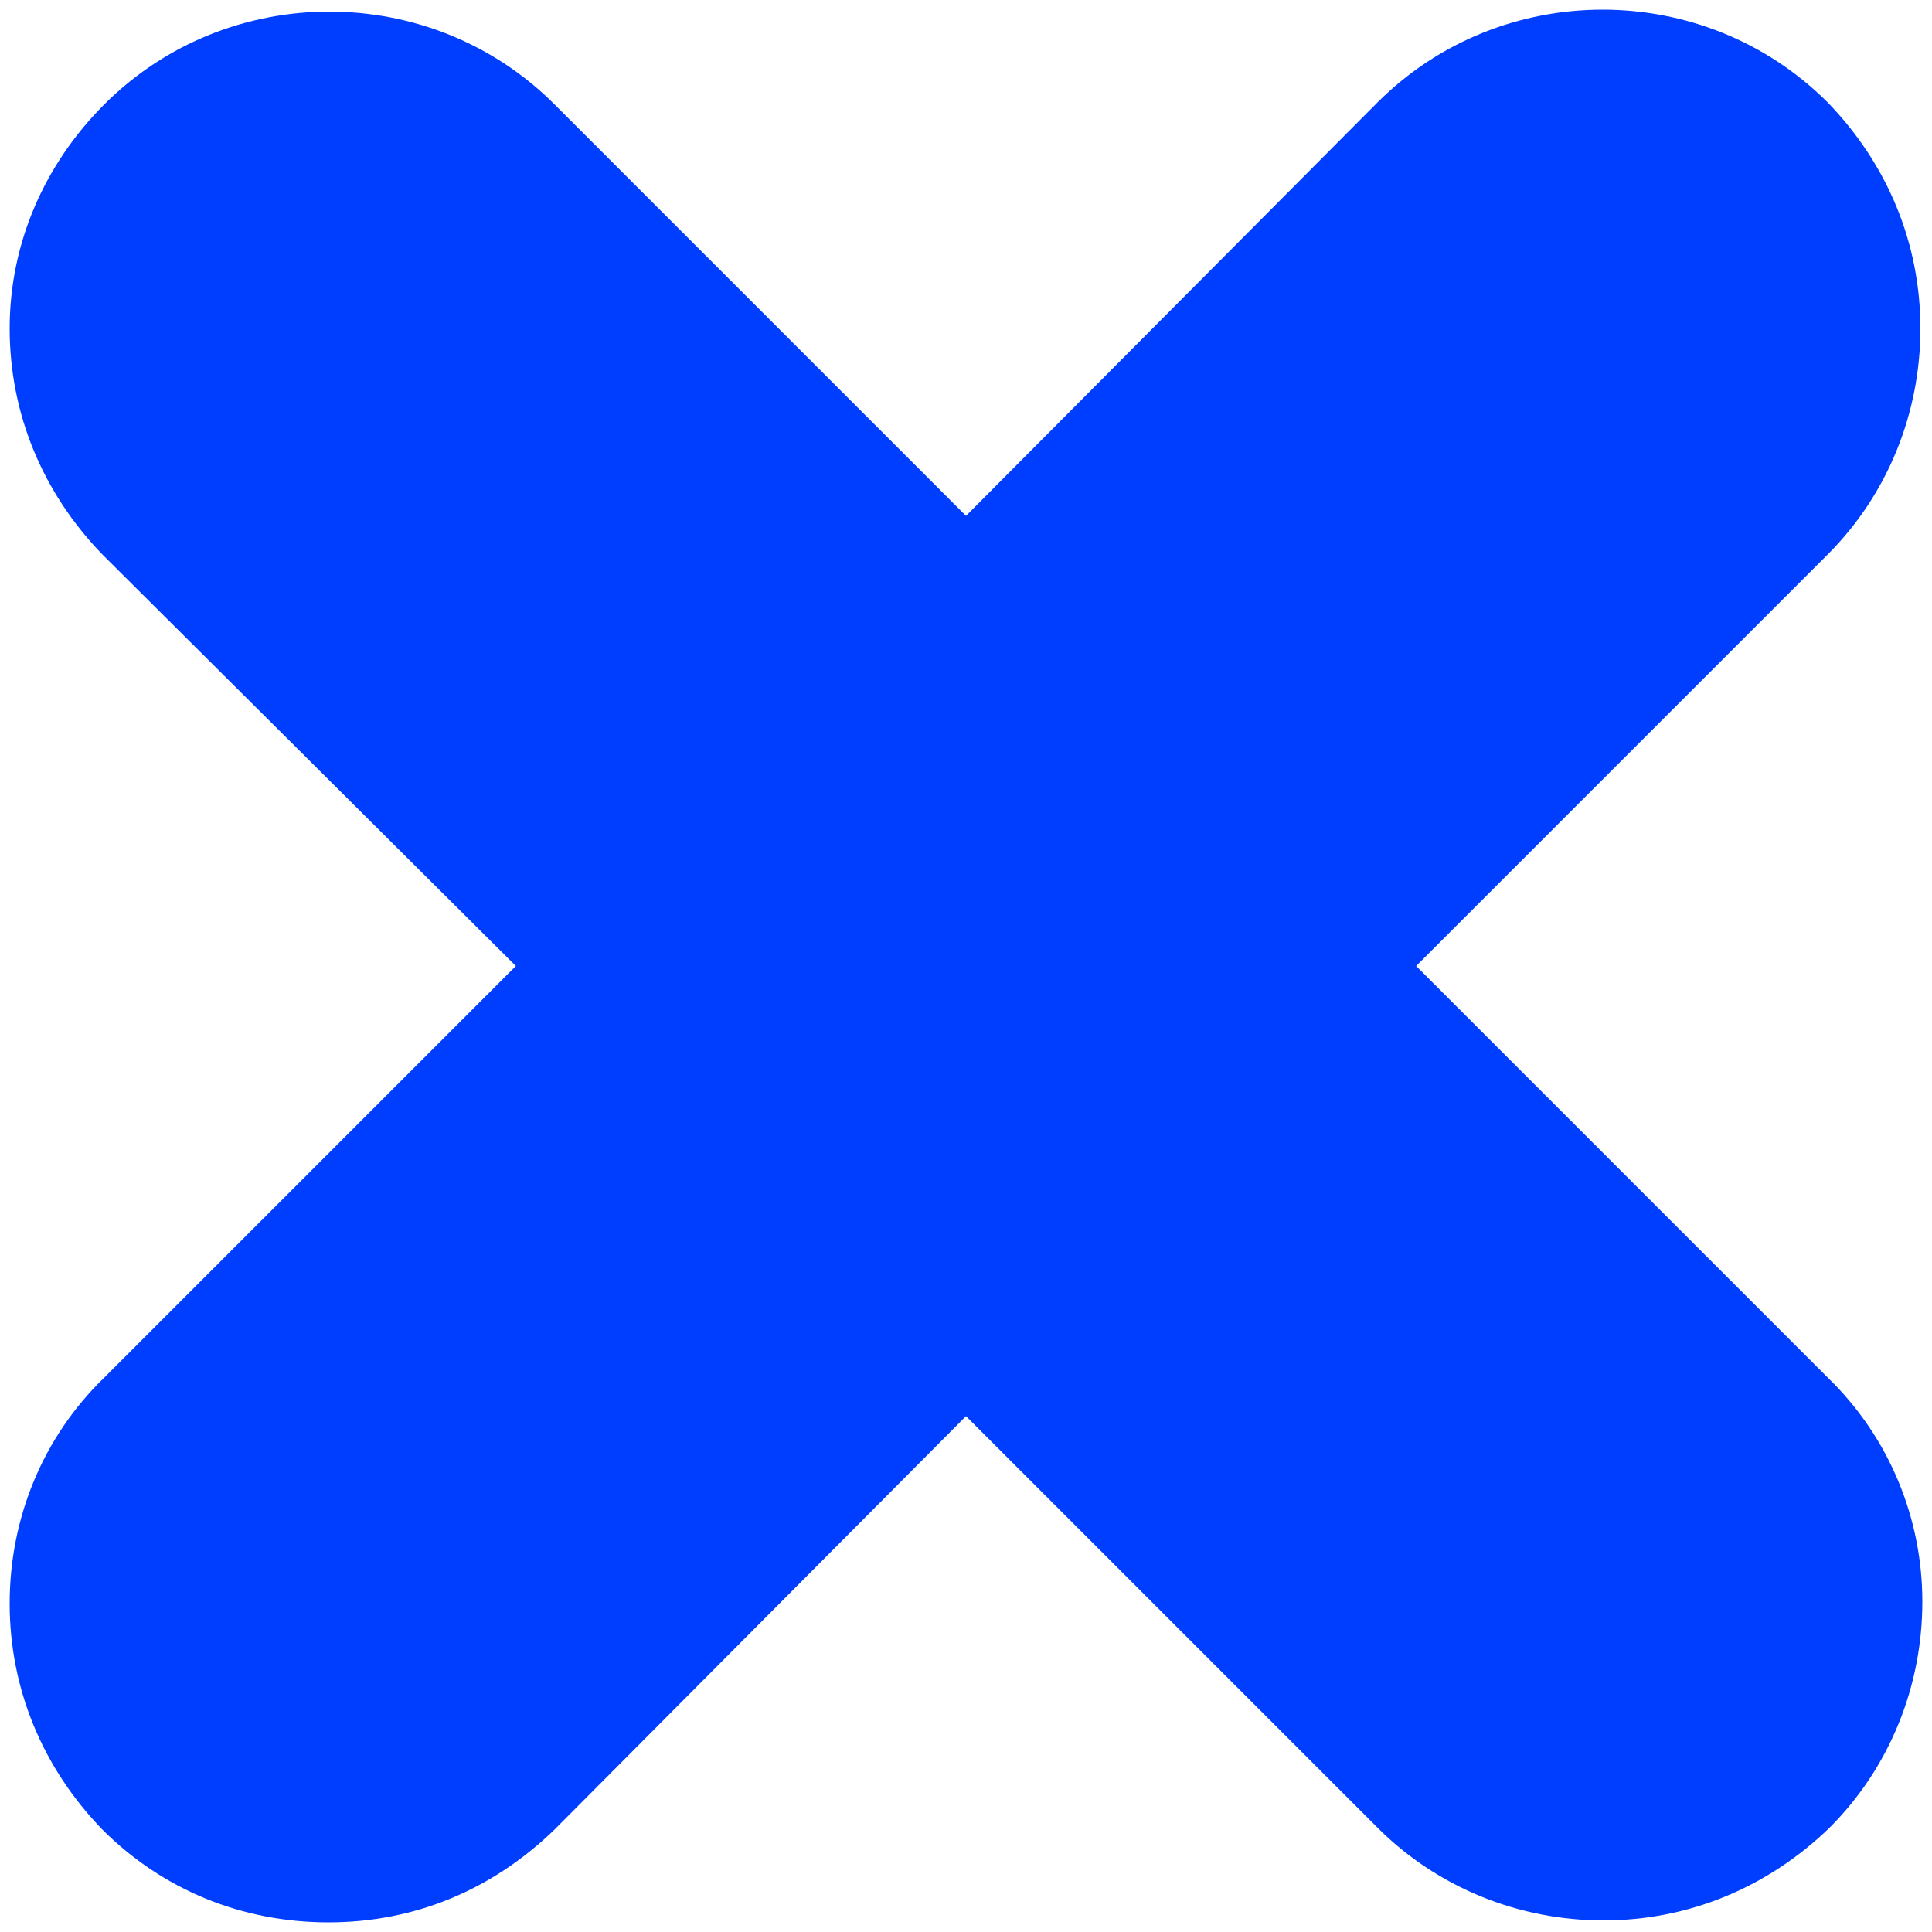 <?xml version="1.0" encoding="utf-8"?>
<!-- Generator: Adobe Illustrator 19.2.0, SVG Export Plug-In . SVG Version: 6.00 Build 0)  -->
<svg version="1.1" id="Layer_1" xmlns="http://www.w3.org/2000/svg" xmlns:xlink="http://www.w3.org/1999/xlink" x="0px" y="0px"
	 viewBox="0 0 100 100" style="enable-background:new 0 0 100 100;" xml:space="preserve">
<style type="text/css">
	.st0{fill:#003EFF;}
</style>
<path class="st0" d="M94.6,71.3L73.3,50l21.3-21.3c3.1-3.1,4.8-7.3,4.8-11.7s-1.7-8.5-4.8-11.7c-6.4-6.4-16.9-6.4-23.3,0L50,26.7
	L28.7,5.4c-6.4-6.4-16.9-6.4-23.3,0C2.3,8.5,0.5,12.6,0.5,17c0,4.4,1.7,8.5,4.8,11.7L26.7,50L5.4,71.3C2.2,74.4,0.5,78.6,0.5,83
	s1.7,8.5,4.8,11.7c3.1,3.1,7.2,4.8,11.7,4.8s8.5-1.7,11.7-4.8L50,73.3l21.3,21.3c3.1,3.1,7.3,4.8,11.7,4.8c4.4,0,8.5-1.7,11.7-4.8
	c3.1-3.1,4.8-7.3,4.8-11.7C99.5,78.6,97.8,74.4,94.6,71.3z"/>
</svg>
